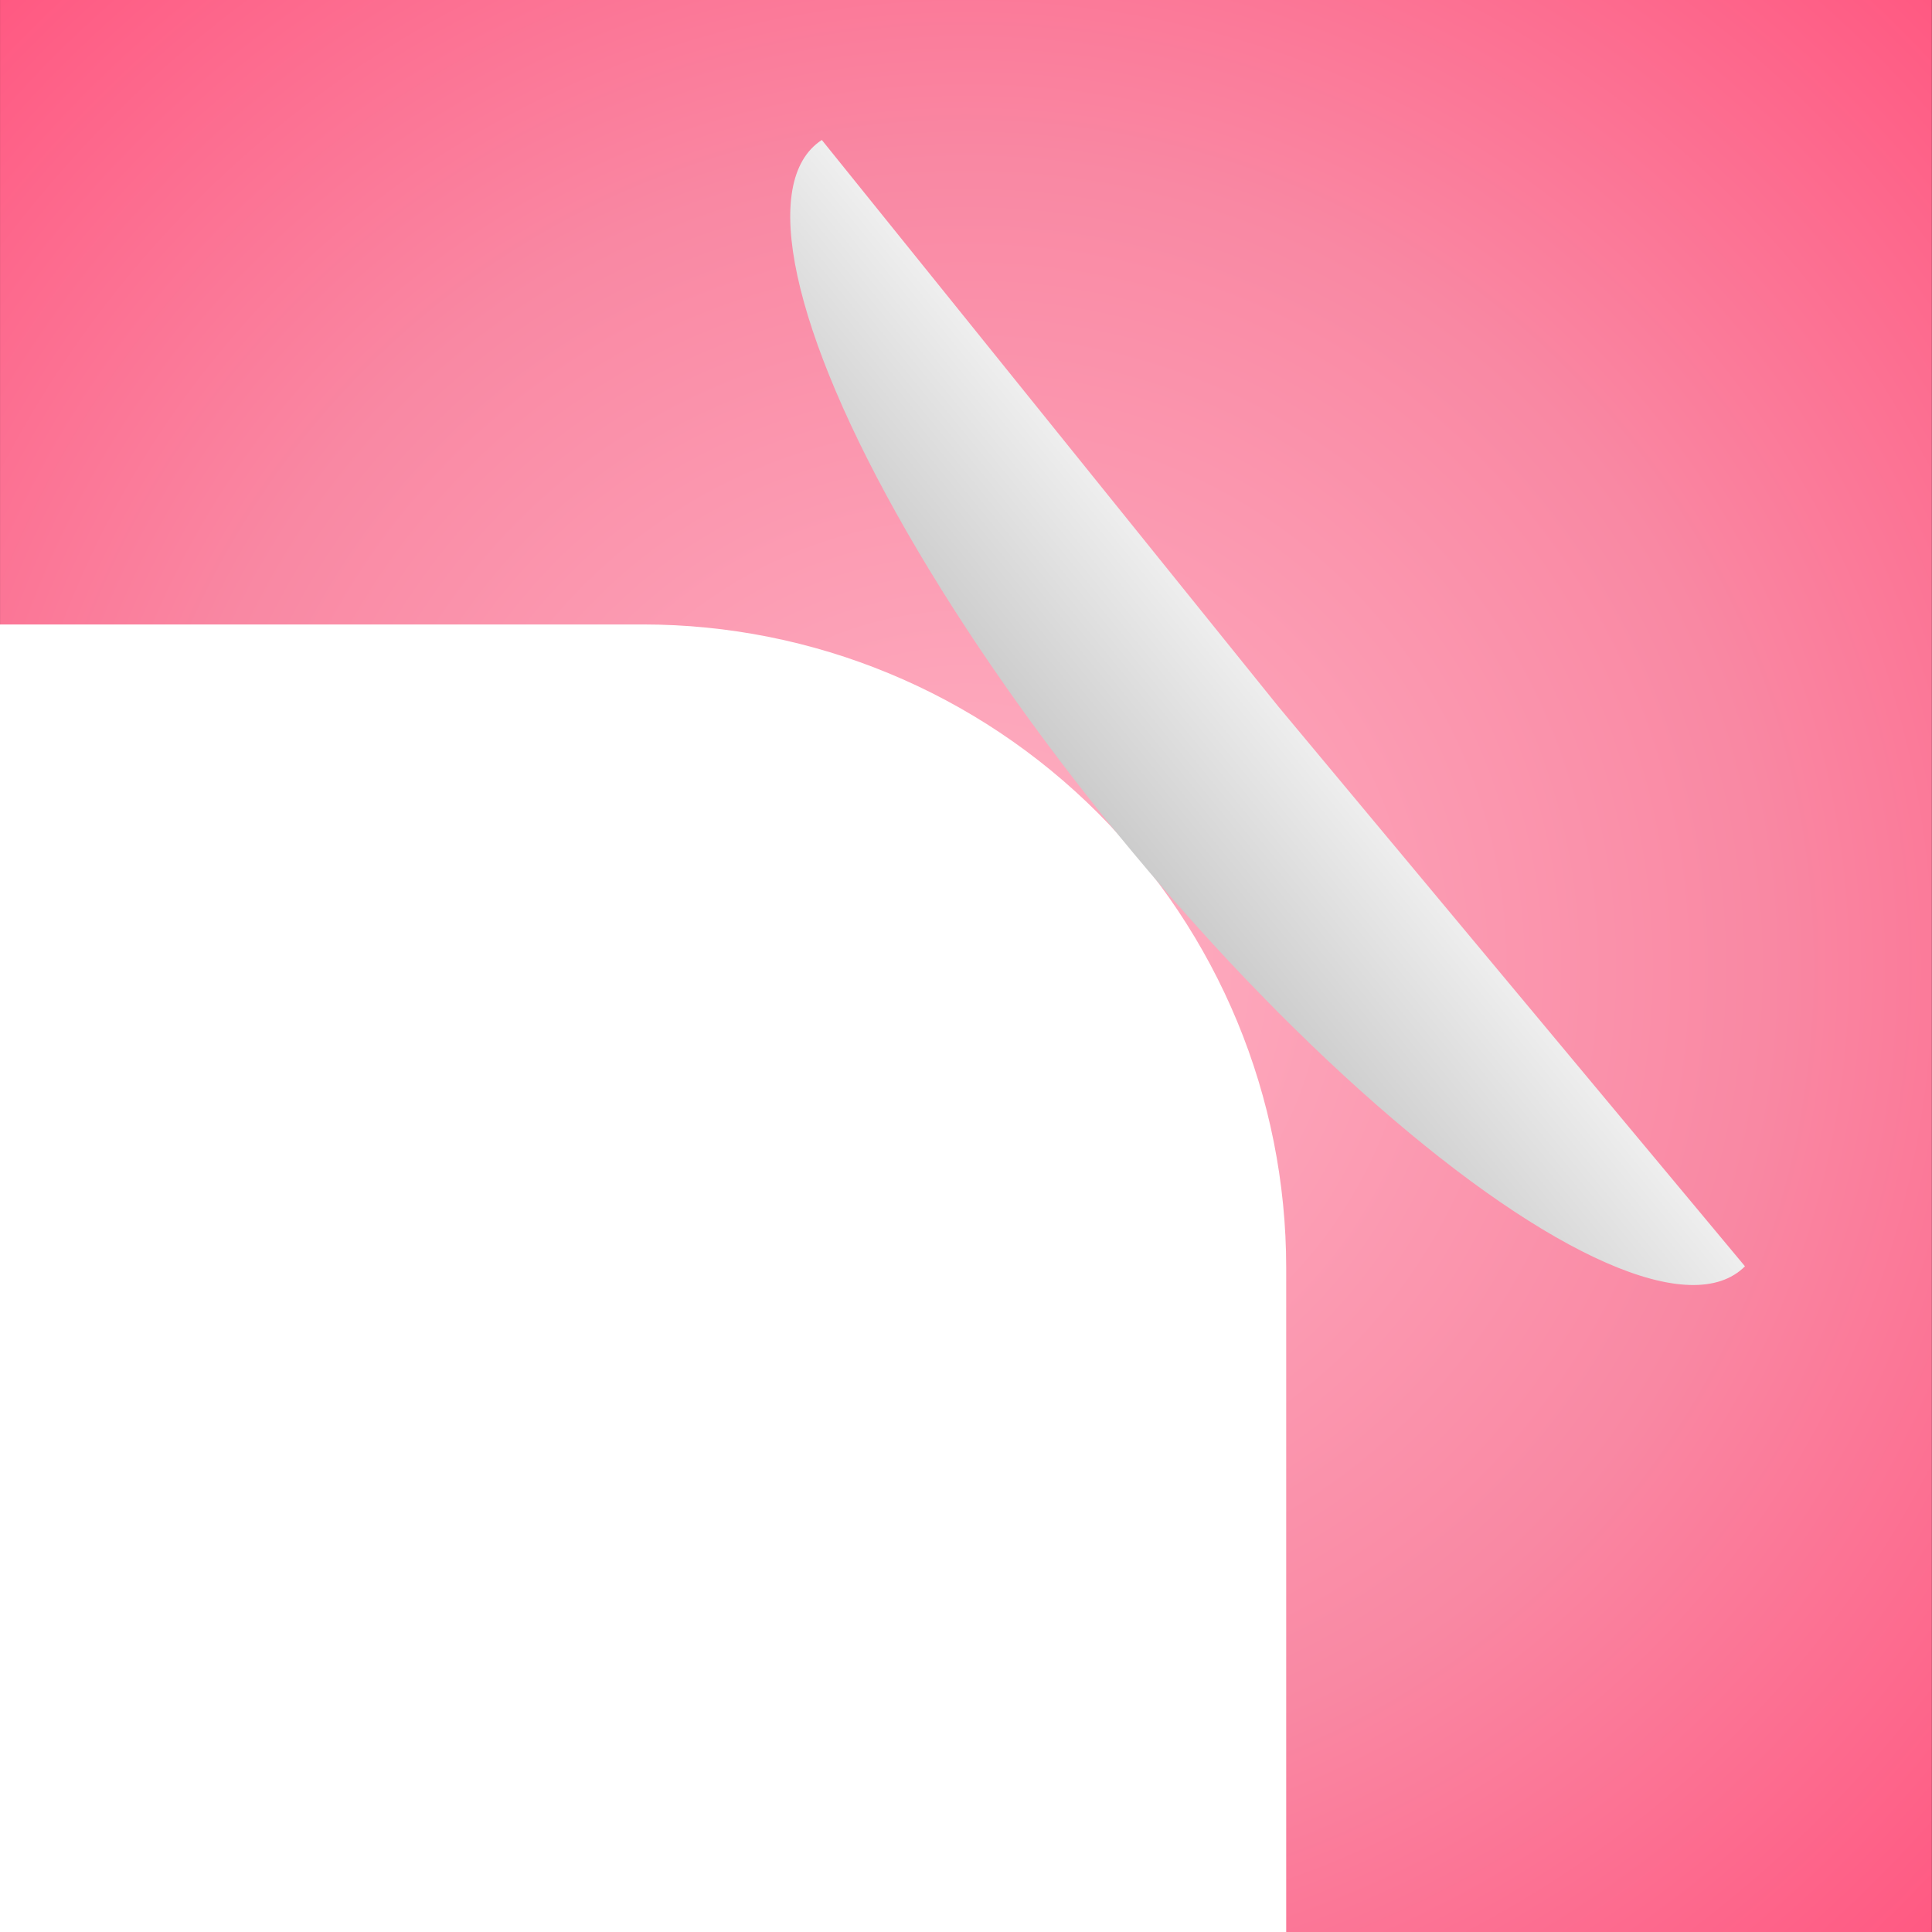 <svg version="1.1" viewBox="0.0 0.0 256.0 256.0" fill="none" stroke="none" stroke-linecap="square" stroke-miterlimit="10" xmlns:xlink="http://www.w3.org/1999/xlink" xmlns="http://www.w3.org/2000/svg"><rect x="0.0" y="0.0" width="256.0" height="256.0" fill="#333333" stroke="none"/><clipPath id="p.0"><path d="m0 0l256.0 0l0 256.0l-256.0 0l0 -256.0z" clip-rule="nonzero"/></clipPath><g clip-path="url(#p.0)"><path fill="#000000" fill-opacity="0.0" d="m0 0l256.0 0l0 256.0l-256.0 0z" fill-rule="evenodd"/><defs><radialGradient id="p.1" gradientUnits="userSpaceOnUse" gradientTransform="matrix(13.459 0.0 0.0 13.459 0.0 0.0)" spreadMethod="pad" cx="9.51" cy="9.524" fx="9.51" fy="9.524" r="13.459"><stop offset="0.0" stop-color="#ffb4c6"/><stop offset="0.59" stop-color="#f988a3"/><stop offset="1.0" stop-color="#ff5982"/></radialGradient></defs><path fill="url(#p.1)" d="m0.005 -0.001l255.978 0l0 256.355l-255.978 0z" fill-rule="evenodd"/><path fill="#ffffff" d="m0.005 83.243l85.186 0l0 0c22.474 0 44.027 8.928 59.918 24.819c15.891 15.891 24.819 37.445 24.819 59.918l0 88.377l-169.923 0z" fill-rule="evenodd"/><path stroke="#ffffff" stroke-width="1.0" stroke-linejoin="round" stroke-linecap="butt" d="m0.005 83.243l85.186 0l0 0c22.474 0 44.027 8.928 59.918 24.819c15.891 15.891 24.819 37.445 24.819 59.918l0 88.377l-169.923 0z" fill-rule="evenodd"/><defs><linearGradient id="p.2" gradientUnits="userSpaceOnUse" gradientTransform="matrix(4.663 -3.837 3.837 4.663 0.0 0.0)" spreadMethod="pad" x1="11.975" y1="13.82" x2="7.312" y2="13.82"><stop offset="0.0" stop-color="#efefef"/><stop offset="1.0" stop-color="#cccccc"/></linearGradient></defs><path fill="url(#p.2)" d="m231.217 167.791l0 0c-7.024 7.043 -25.734 -1.156 -48.836 -21.401c-23.103 -20.245 -46.942 -49.332 -62.228 -75.925c-15.286 -26.593 -19.598 -46.484 -11.257 -51.919l60.537 75.129z" fill-rule="evenodd"/></g></svg>